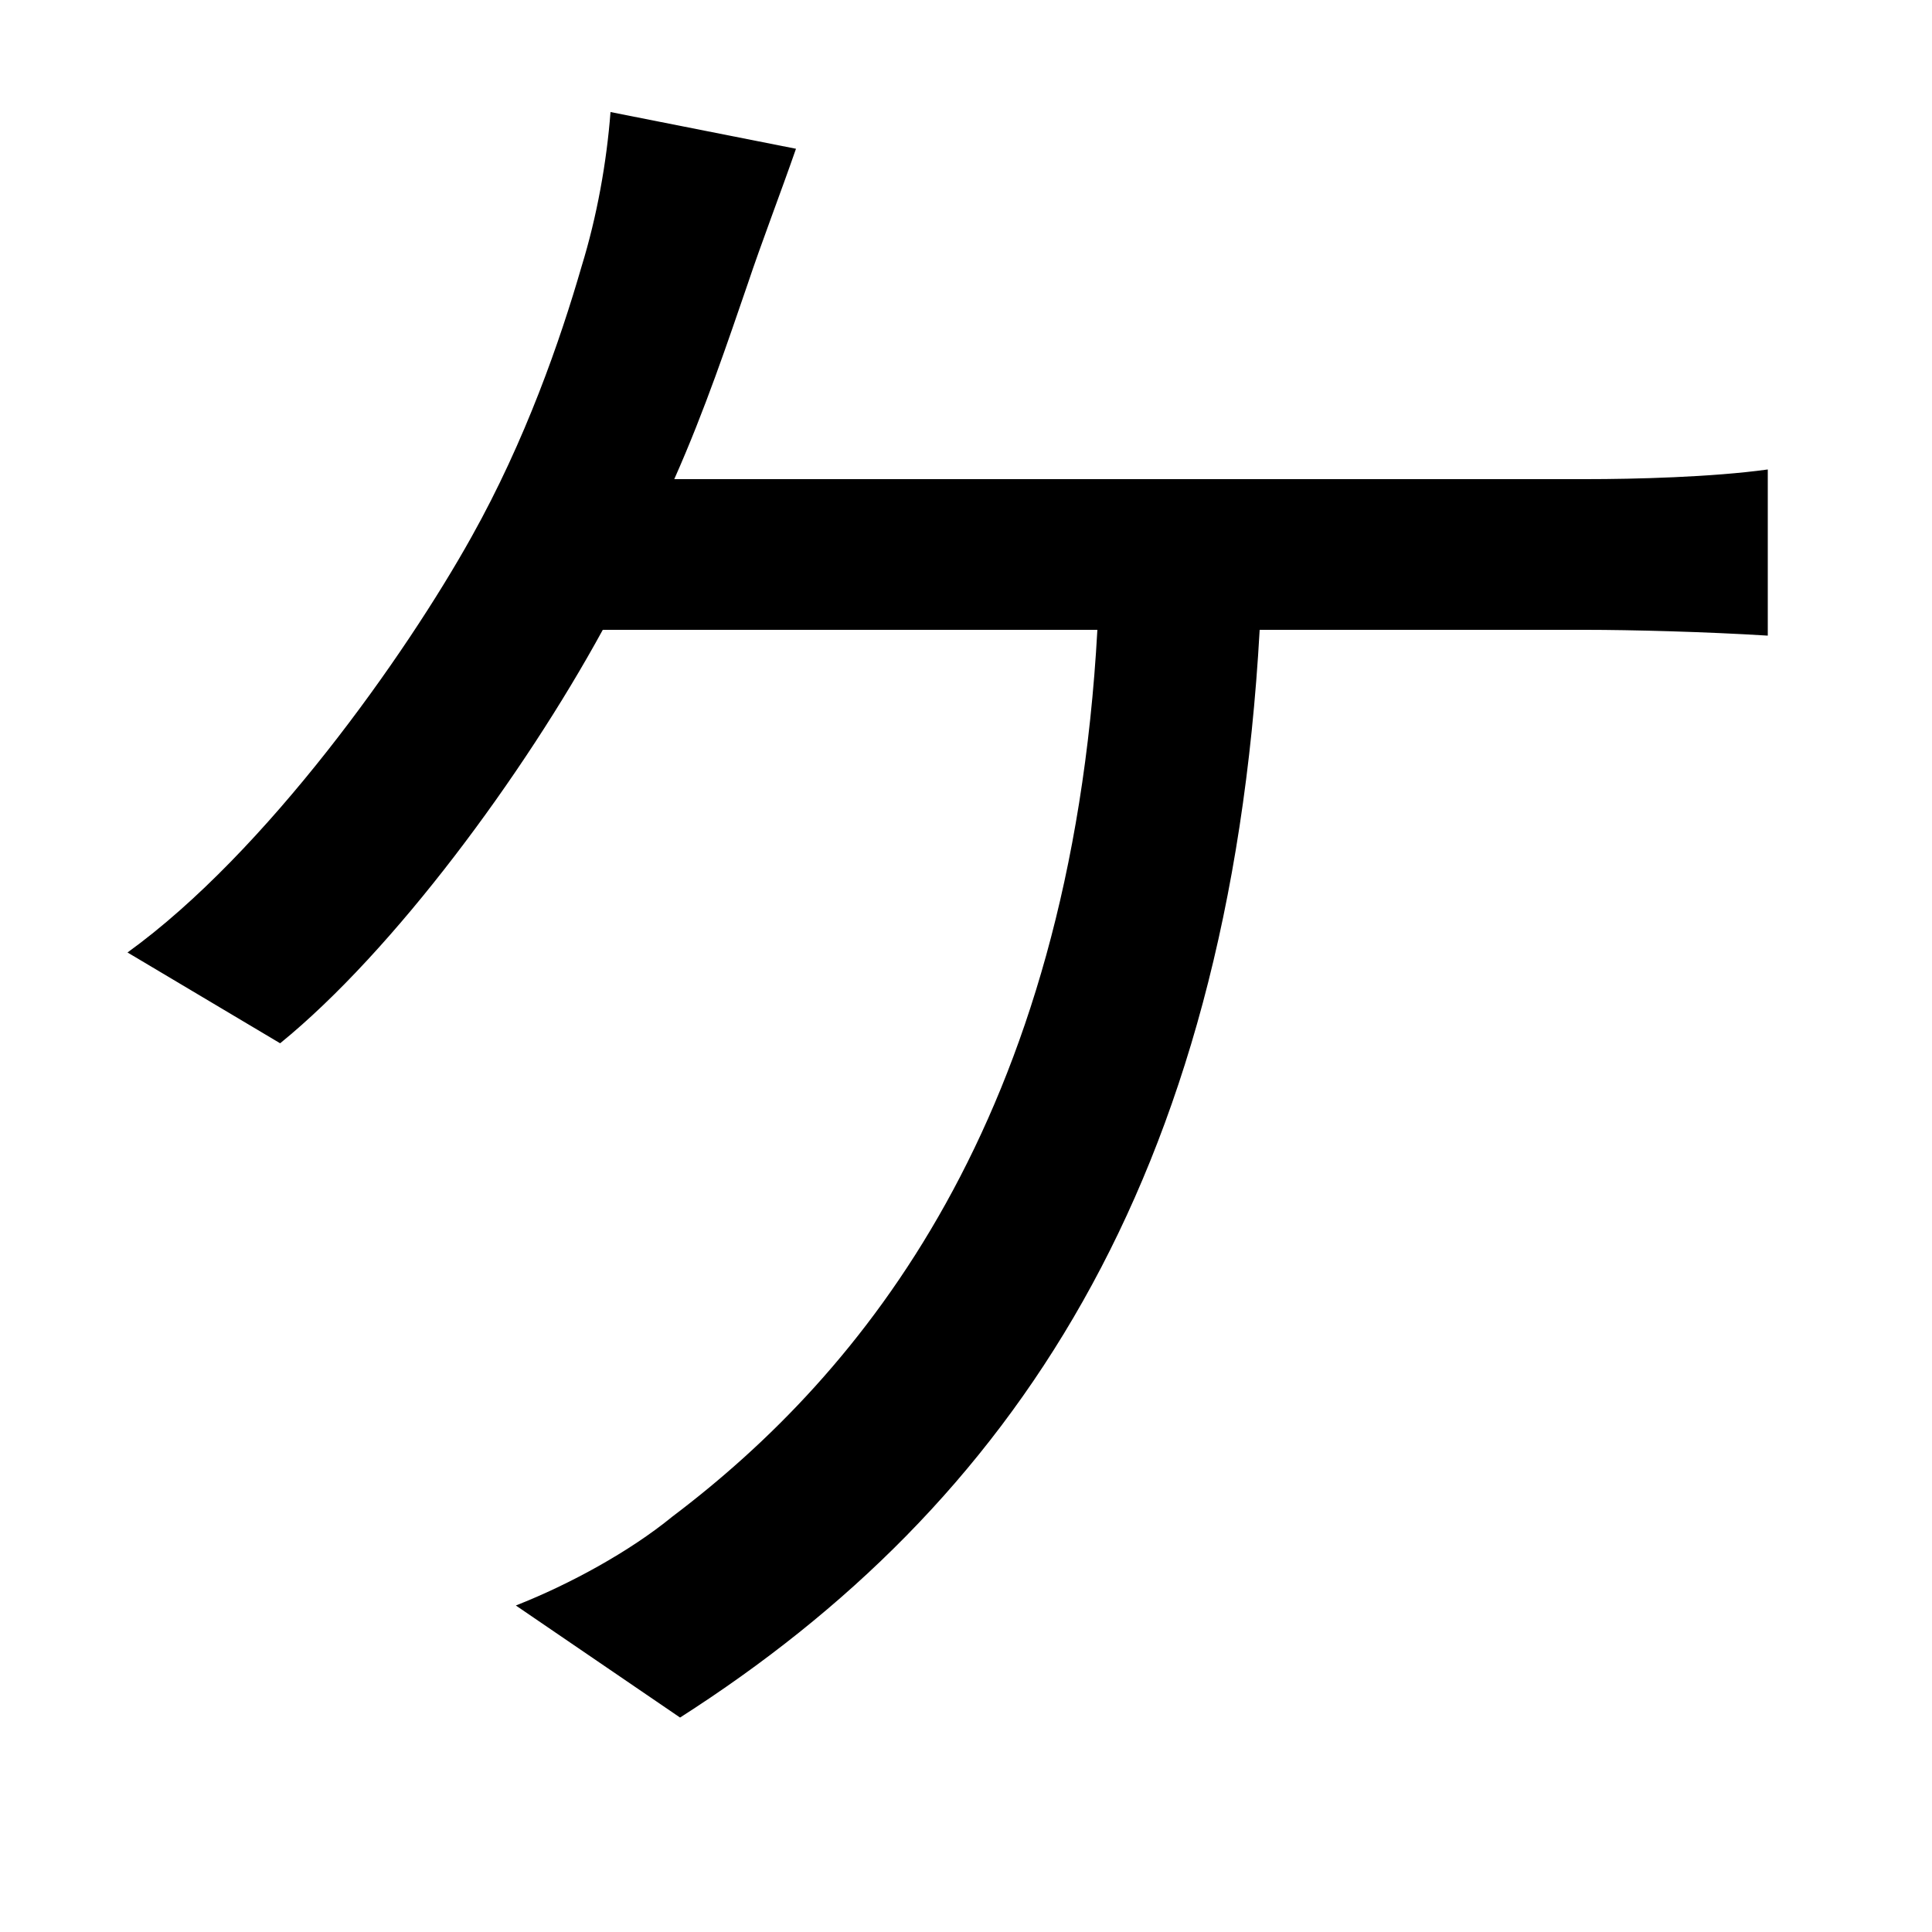 <svg xmlns="http://www.w3.org/2000/svg"
    viewBox="0 0 1000 1000">
  <!--
© 2014-2021 Adobe (http://www.adobe.com/).
Noto is a trademark of Google Inc.
This Font Software is licensed under the SIL Open Font License, Version 1.1. This Font Software is distributed on an "AS IS" BASIS, WITHOUT WARRANTIES OR CONDITIONS OF ANY KIND, either express or implied. See the SIL Open Font License for the specific language, permissions and limitations governing your use of this Font Software.
http://scripts.sil.org/OFL
  -->
<path d="M412 77L316 58C314 84 309 112 301 138 290 176 272 228 244 278 210 339 138 441 66 493L145 540C204 492 271 401 312 326L568 326C554 580 446 711 348 785 326 803 295 820 267 831L352 889C524 779 636 612 652 326L821 326C844 326 883 327 915 329L915 243C886 247 846 248 821 248L349 248C365 212 377 176 387 147 394 126 404 100 412 77Z"/>
</svg>
